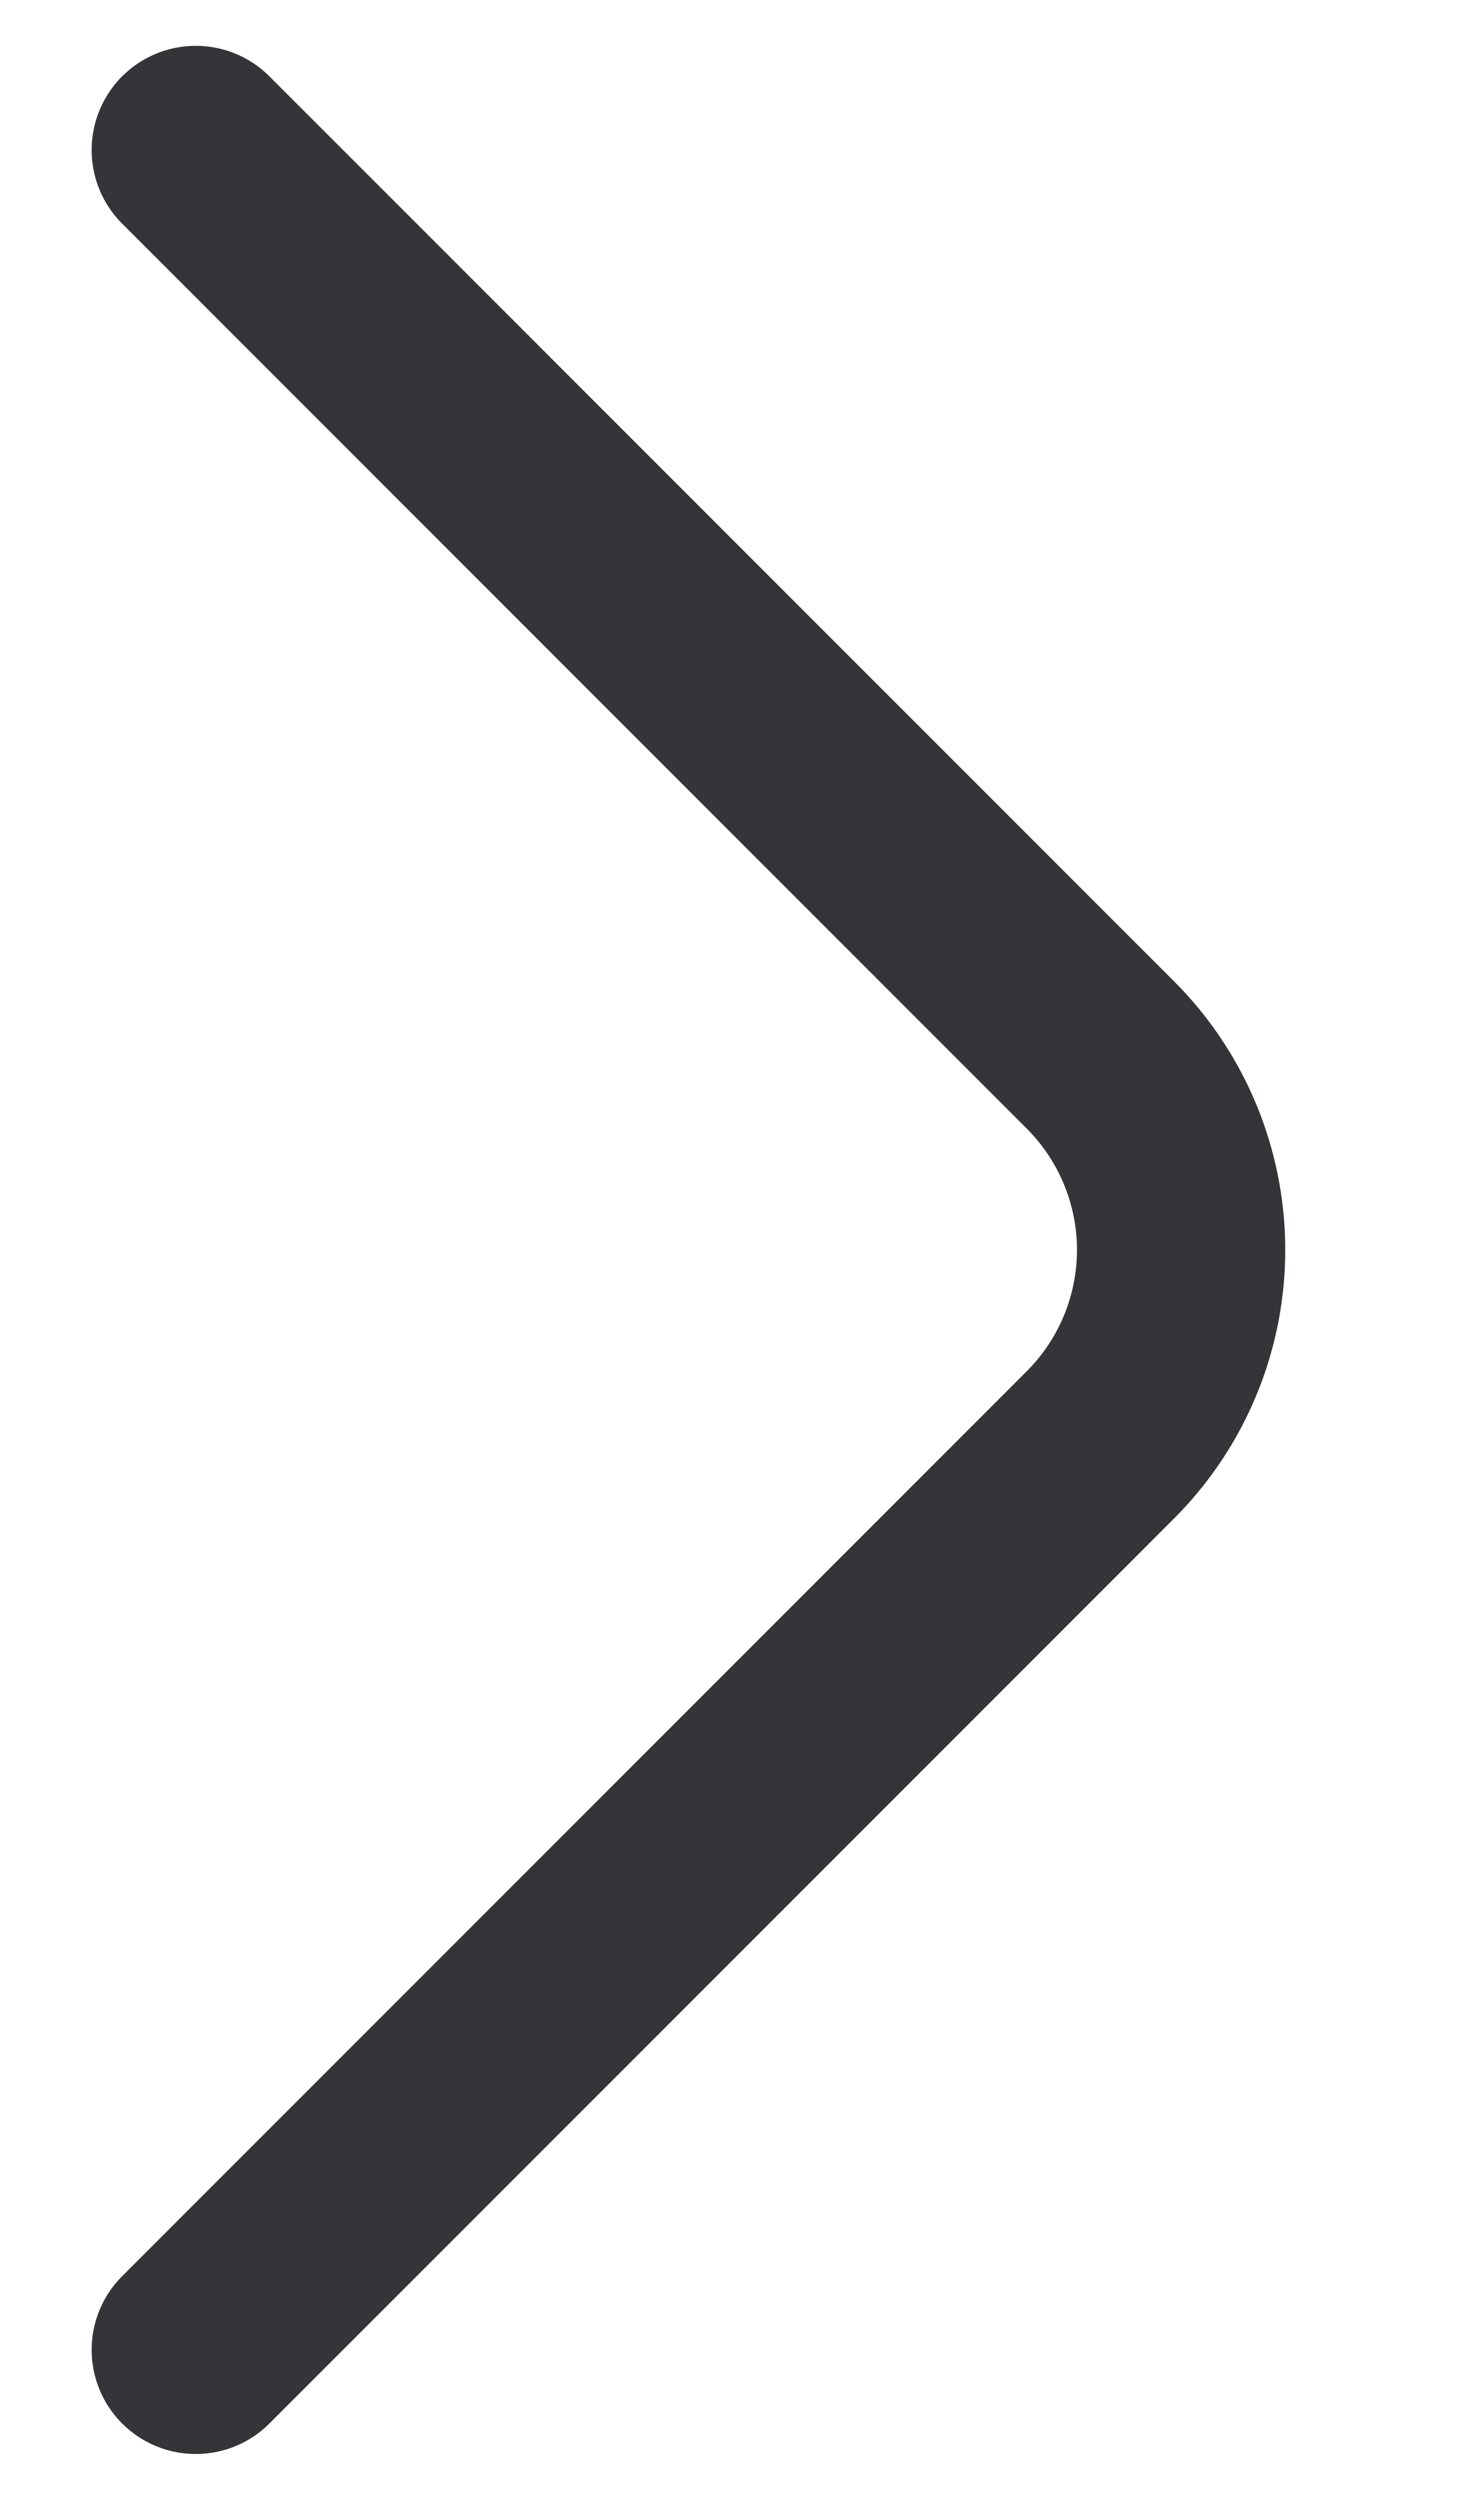 <svg width="7" height="12" fill="none" xmlns="http://www.w3.org/2000/svg"><path d="M.94 11.28l4.346-4.347a1.324 1.324 0 000-1.866L.94.72" stroke="#343538" stroke-miterlimit="10" stroke-linecap="round" stroke-linejoin="round"/></svg>
